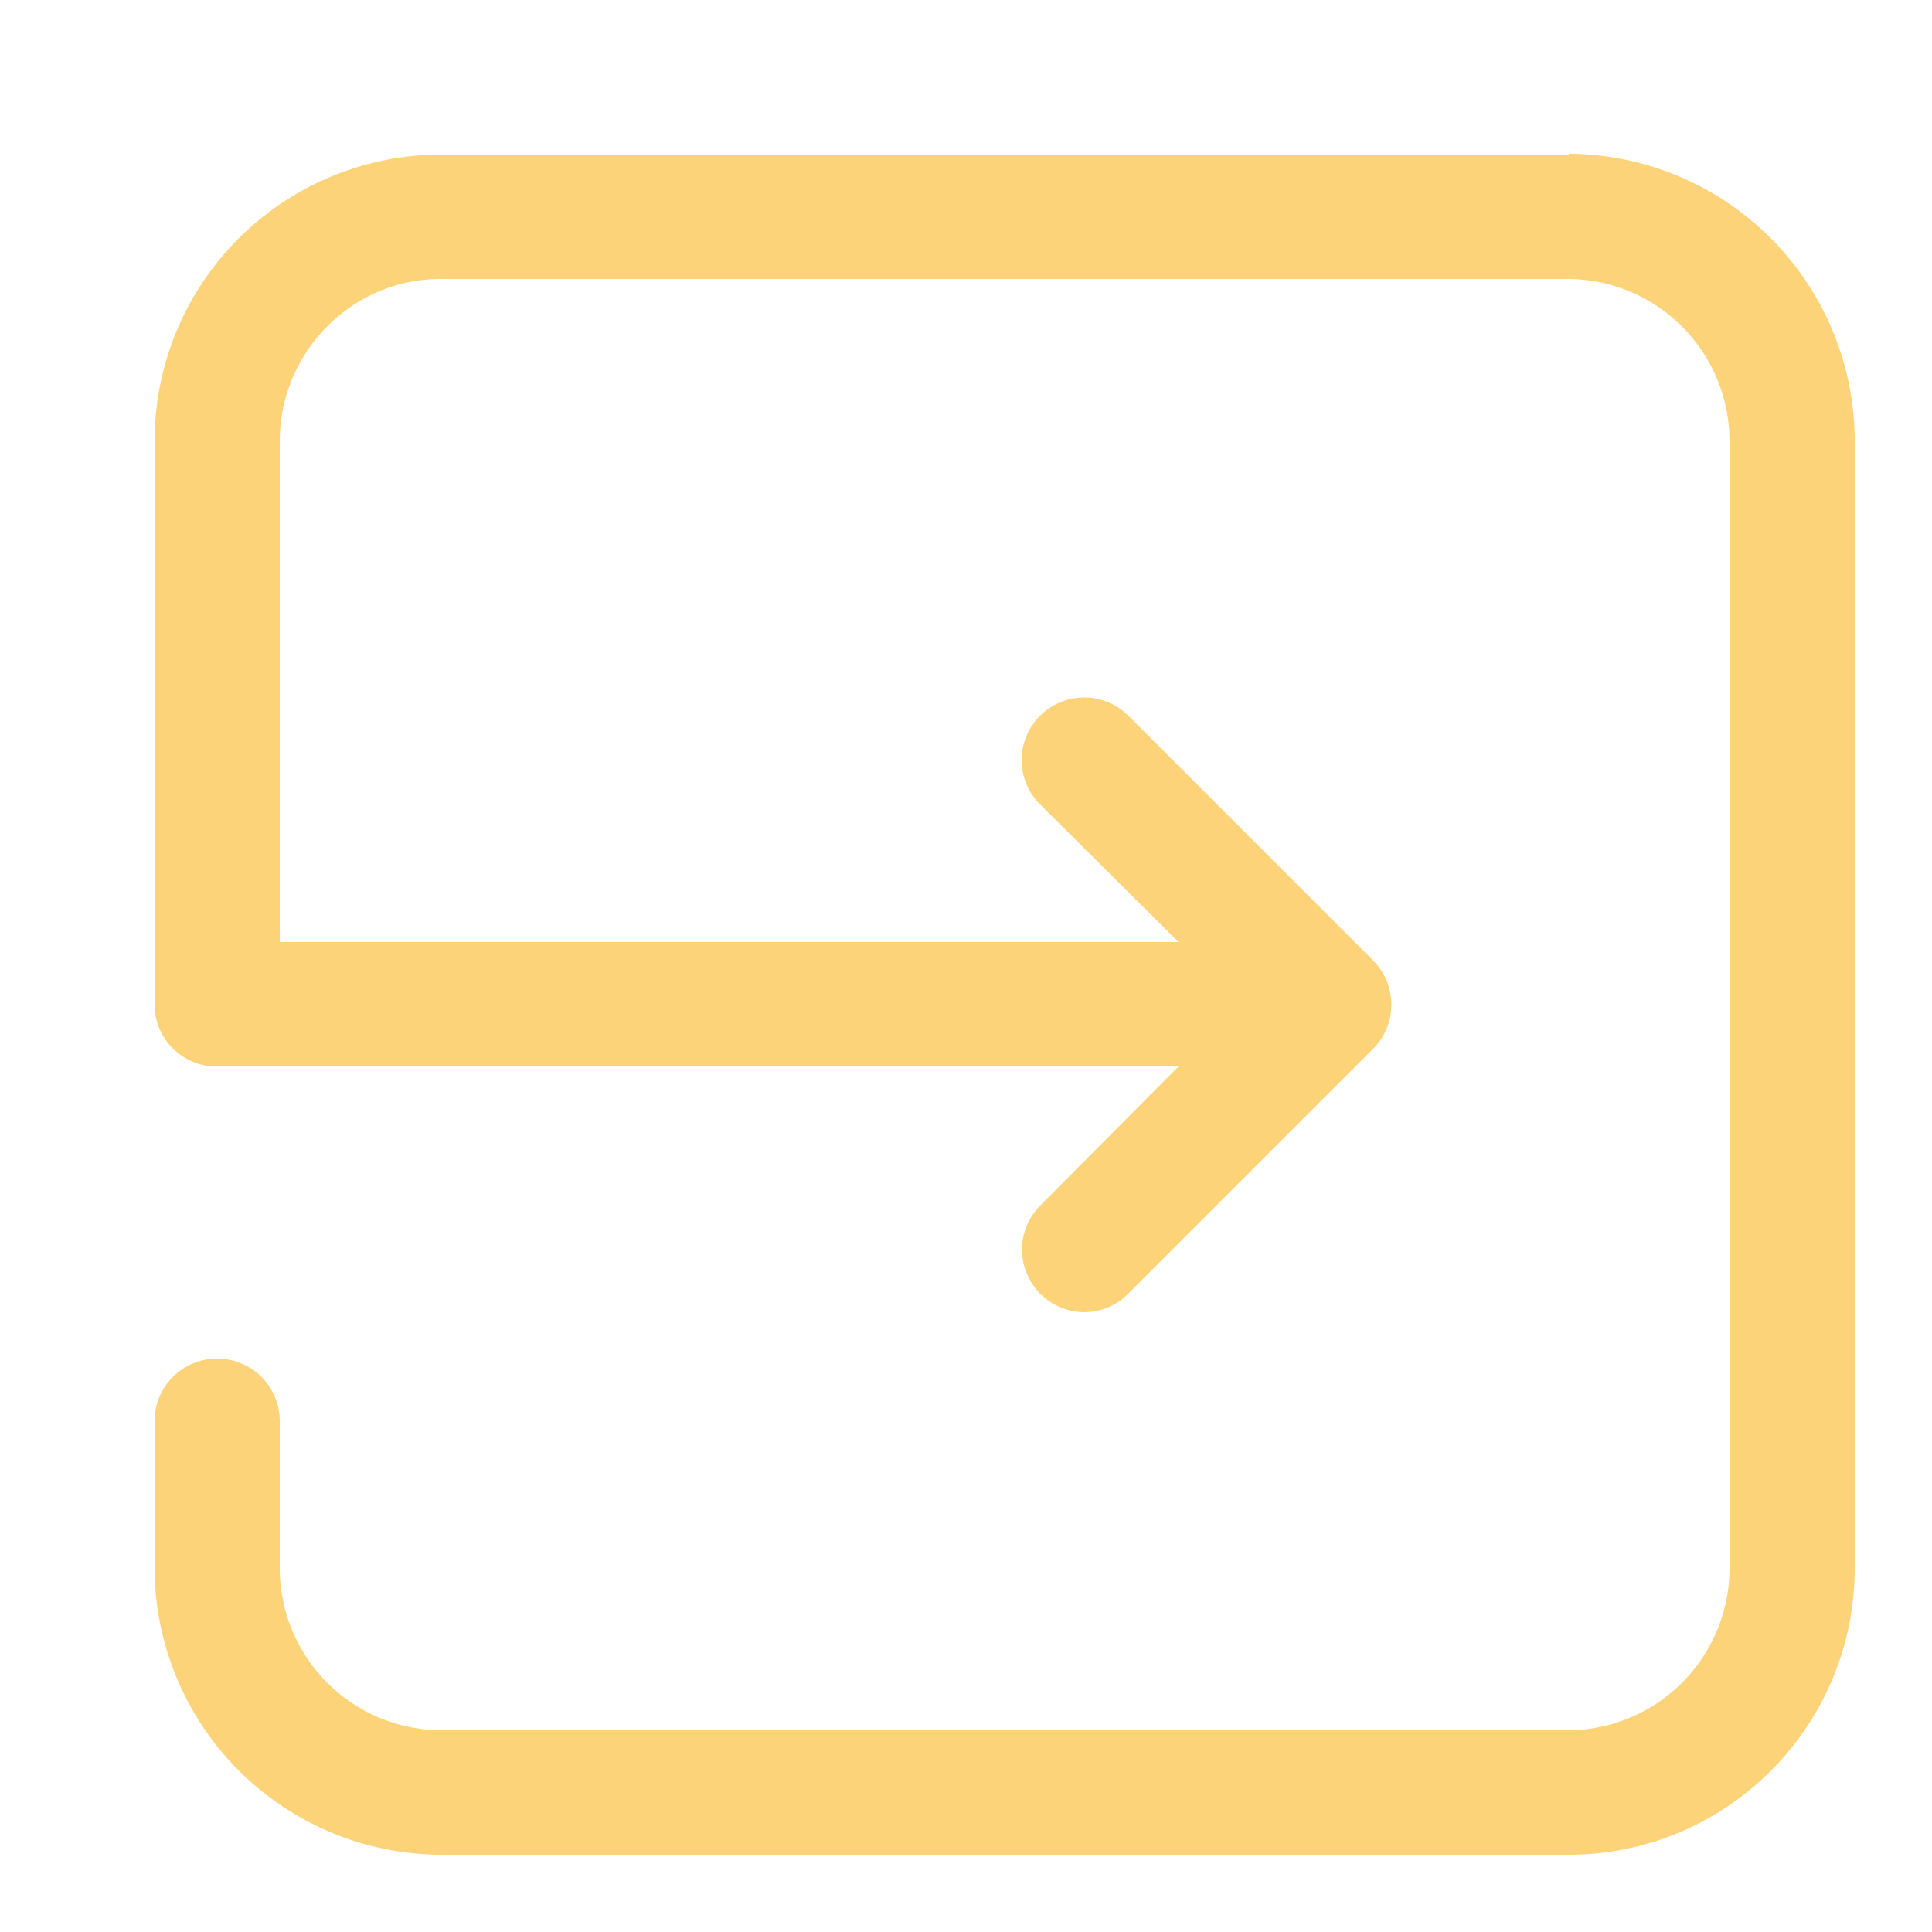 <svg xmlns="http://www.w3.org/2000/svg" xmlns:xlink="http://www.w3.org/1999/xlink" width="25" height="25"><defs><path id="a" d="M1416.3 94h-14.6a3.71 3.71 0 0 0-3.7 3.71V105c0 .44.36.8.8.8h12.45l-1.79 1.8a.81.81 0 0 0 .57 1.38.8.8 0 0 0 .57-.24l3.17-3.17a.81.81 0 0 0 0-1.14l-3.17-3.17a.81.81 0 0 0-1.14 0 .81.81 0 0 0 0 1.15l1.79 1.78h-11.63v-6.48c0-1.15.93-2.1 2.08-2.1h14.6a2.1 2.1 0 0 1 2.08 2.1v14.58a2.1 2.1 0 0 1-2.09 2.1h-14.59a2.1 2.1 0 0 1-2.08-2.1v-1.9a.81.81 0 0 0-1.62 0v1.9a3.72 3.72 0 0 0 3.7 3.71h14.6c2.04 0 3.7-1.66 3.7-3.71V97.7a3.72 3.72 0 0 0-3.7-3.71z"/></defs><use fill="#fdd379" xlink:href="#a" transform="translate(-1396 -92)"/></svg>